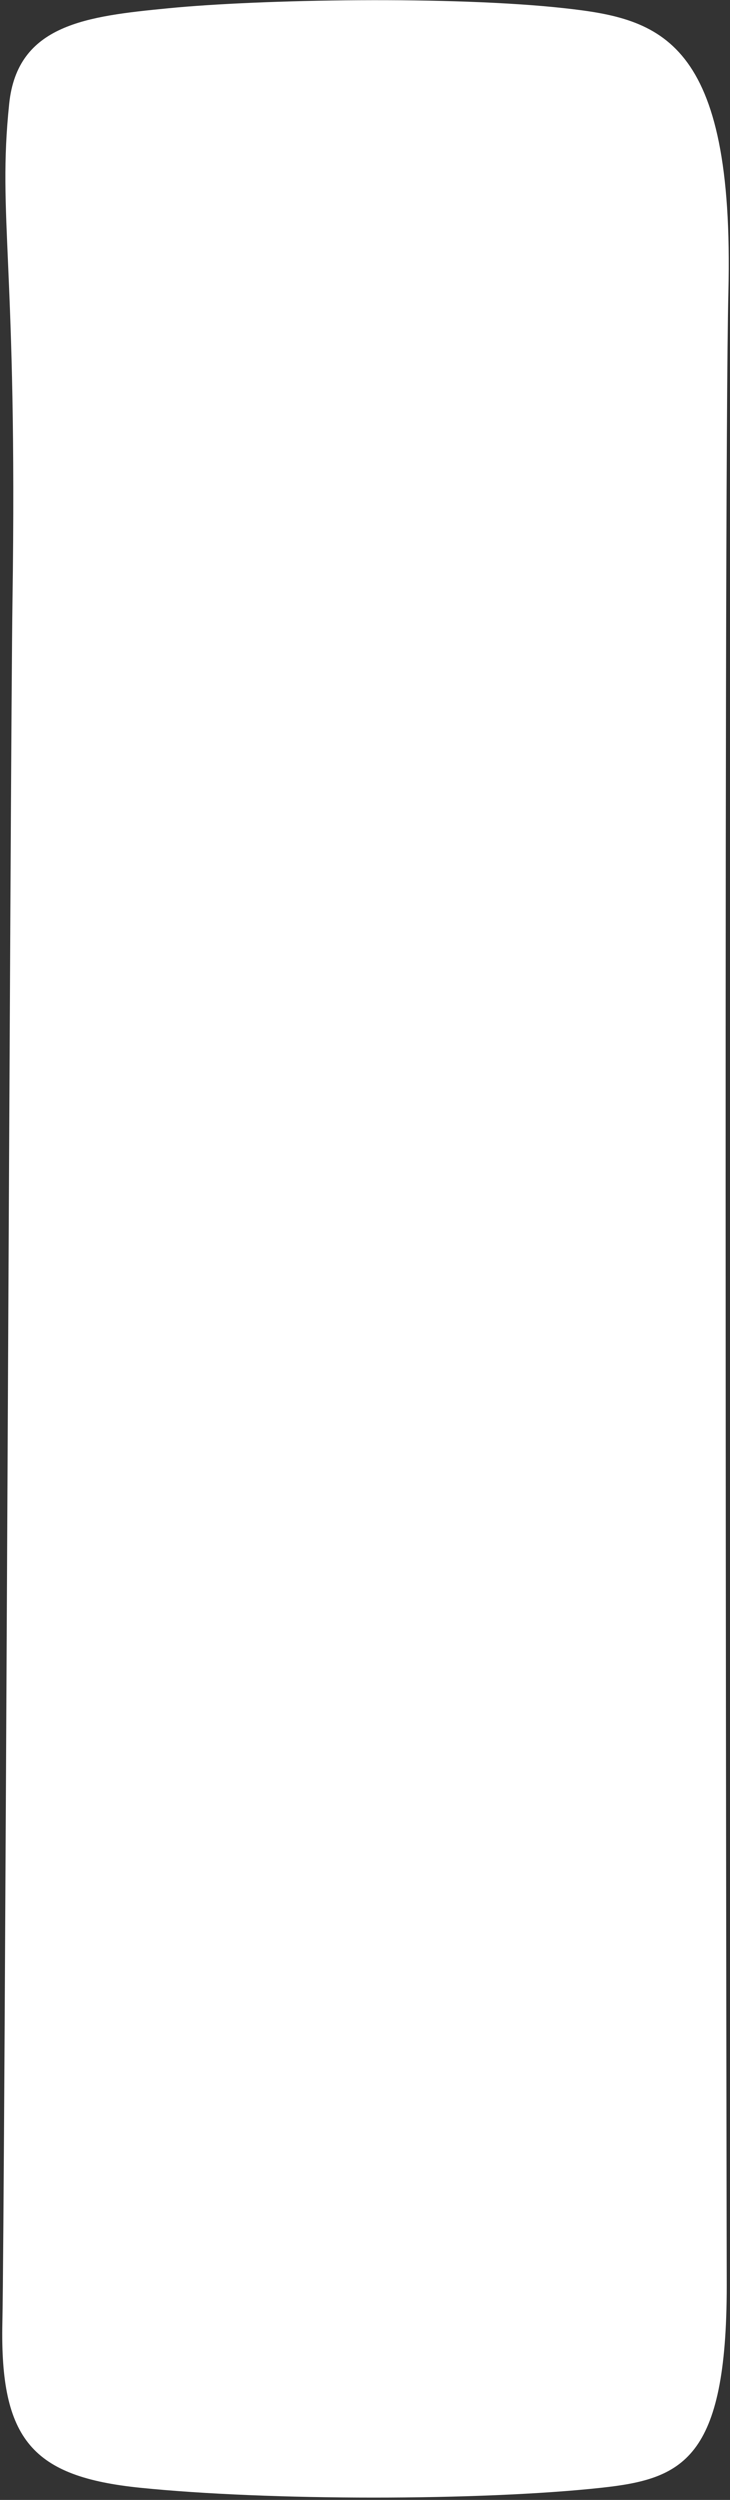 <svg width="290" height="992" fill="none" xmlns="http://www.w3.org/2000/svg"><rect width="100%" height="100%" fill="#333333" stroke="none"/><path d="M.945 921.539c.918-42.46 3.208-629.883 4.01-682.723C6.96 104.469-1.06 86.423 3.652 41.153 6.935 9.615 34.356 6.455 66.948 3.276c36.43-3.577 113.294-4.916 157.409 0C262.222 7.47 291.864 15.24 289.358 116c-1.993 80.196-.654 791.001-.654 791.001 0 69.178-17.565 76.696-49.961 80.188-47.804 5.188-132.026 5.188-183.157-.024-42.552-4.37-55.651-18.844-54.64-65.626z" fill="#fff"/></svg>